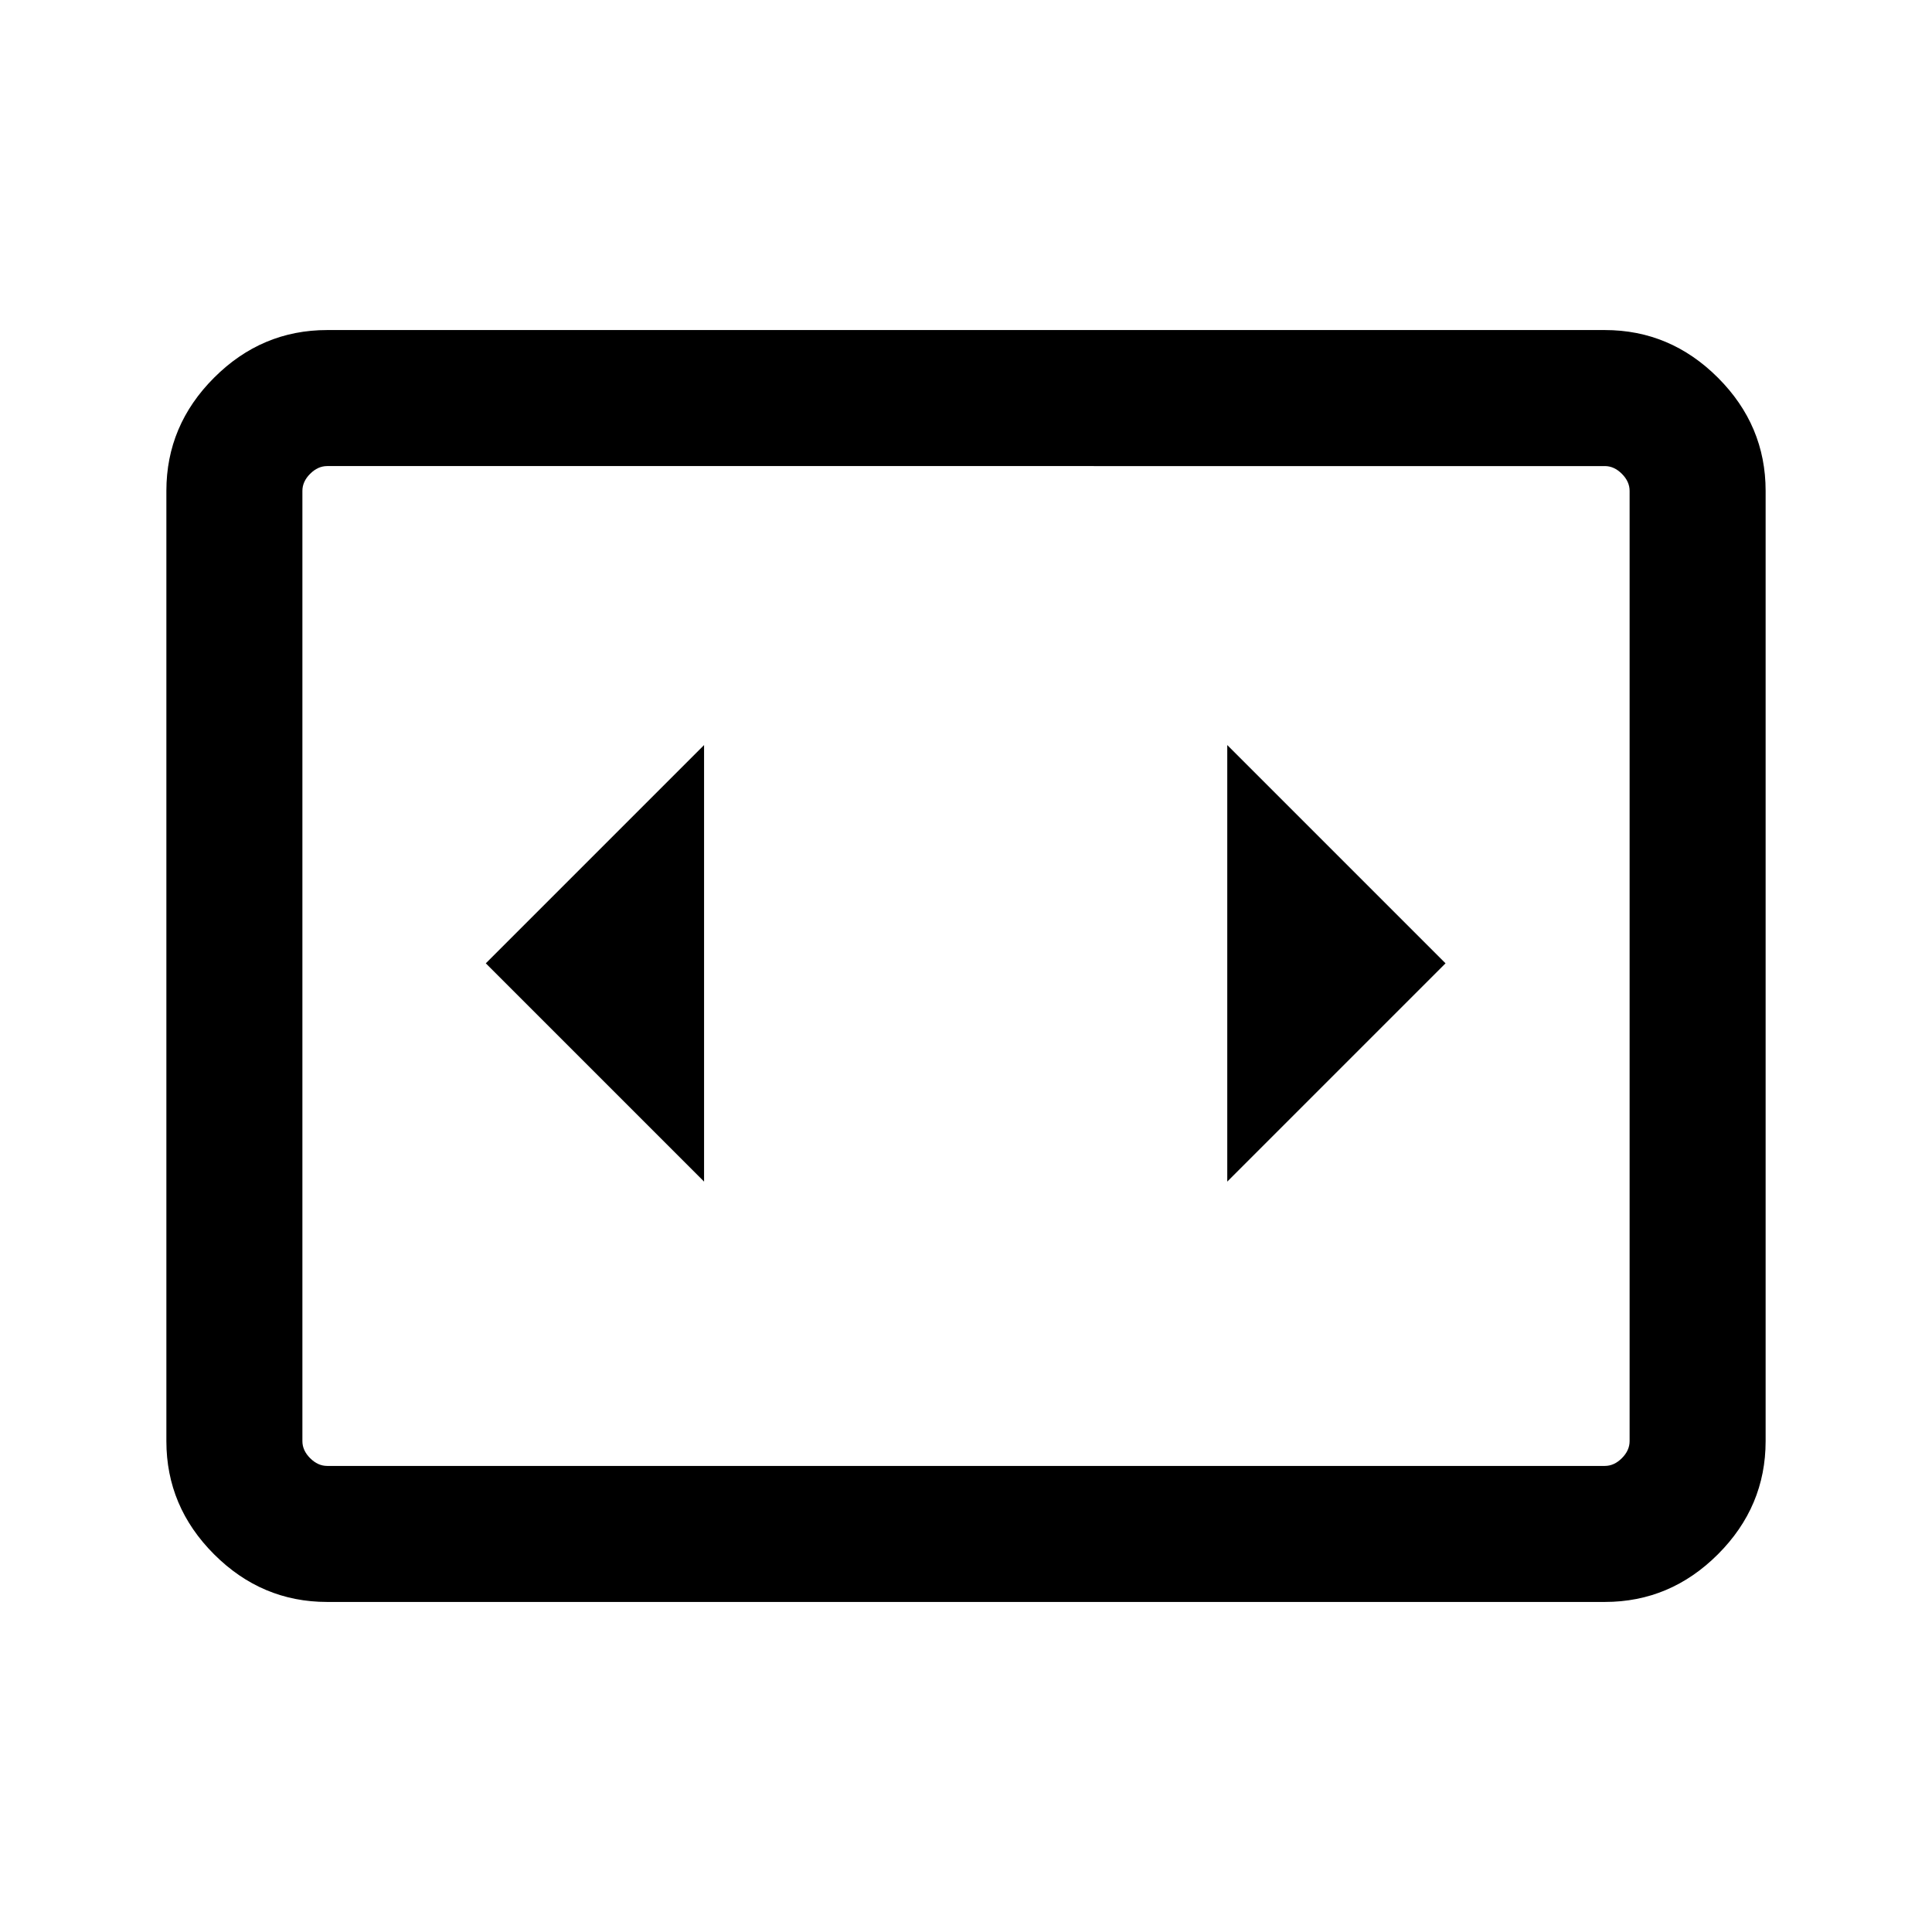 <svg xmlns="http://www.w3.org/2000/svg" height="40" viewBox="0 -960 960 960" width="40"><path d="M162.57-164q-32.52 0-56.21-23.69-23.69-23.7-23.69-56.21v-472.2q0-32.51 23.69-56.21Q130.05-796 162.57-796h634.86q32.52 0 56.21 23.69 23.69 23.7 23.69 56.21v472.2q0 32.51-23.69 56.21Q829.95-164 797.43-164H162.57Zm634.86-564.41H162.57q-4.62 0-8.47 3.85-3.84 3.84-3.84 8.46v472.2q0 4.62 3.84 8.46 3.85 3.85 8.47 3.85h634.86q4.62 0 8.47-3.85 3.84-3.84 3.84-8.46v-472.2q0-4.62-3.84-8.46-3.85-3.85-8.47-3.85Zm-647.17 0v496.82-496.82Zm199.59 355.54v-216.92L241.39-481.33l108.46 108.46Zm368.43-108.46L609.82-589.79v216.92l108.46-108.46Z"/></svg>